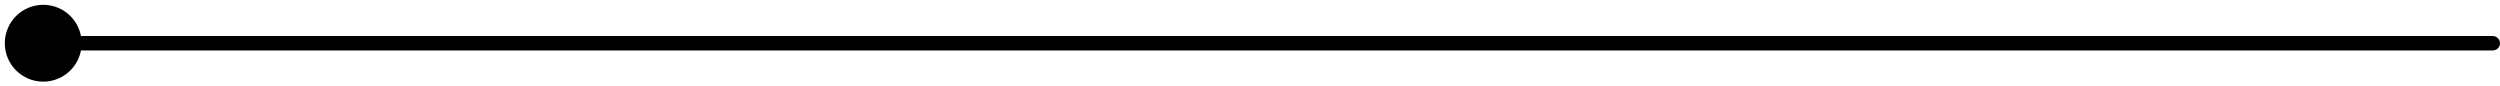 <svg width="347" height="12" viewBox="0 0 347 12" fill="none" xmlns="http://www.w3.org/2000/svg">
<path d="M0.667 6C0.667 8.946 3.054 11.333 6 11.333C8.946 11.333 11.333 8.946 11.333 6C11.333 3.054 8.946 0.667 6 0.667C3.054 0.667 0.667 3.054 0.667 6ZM346 7C346.552 7 347 6.552 347 6C347 5.448 346.552 5 346 5V7ZM6 7L346 7V5L6 5V7Z" fill="black"/>
</svg>
